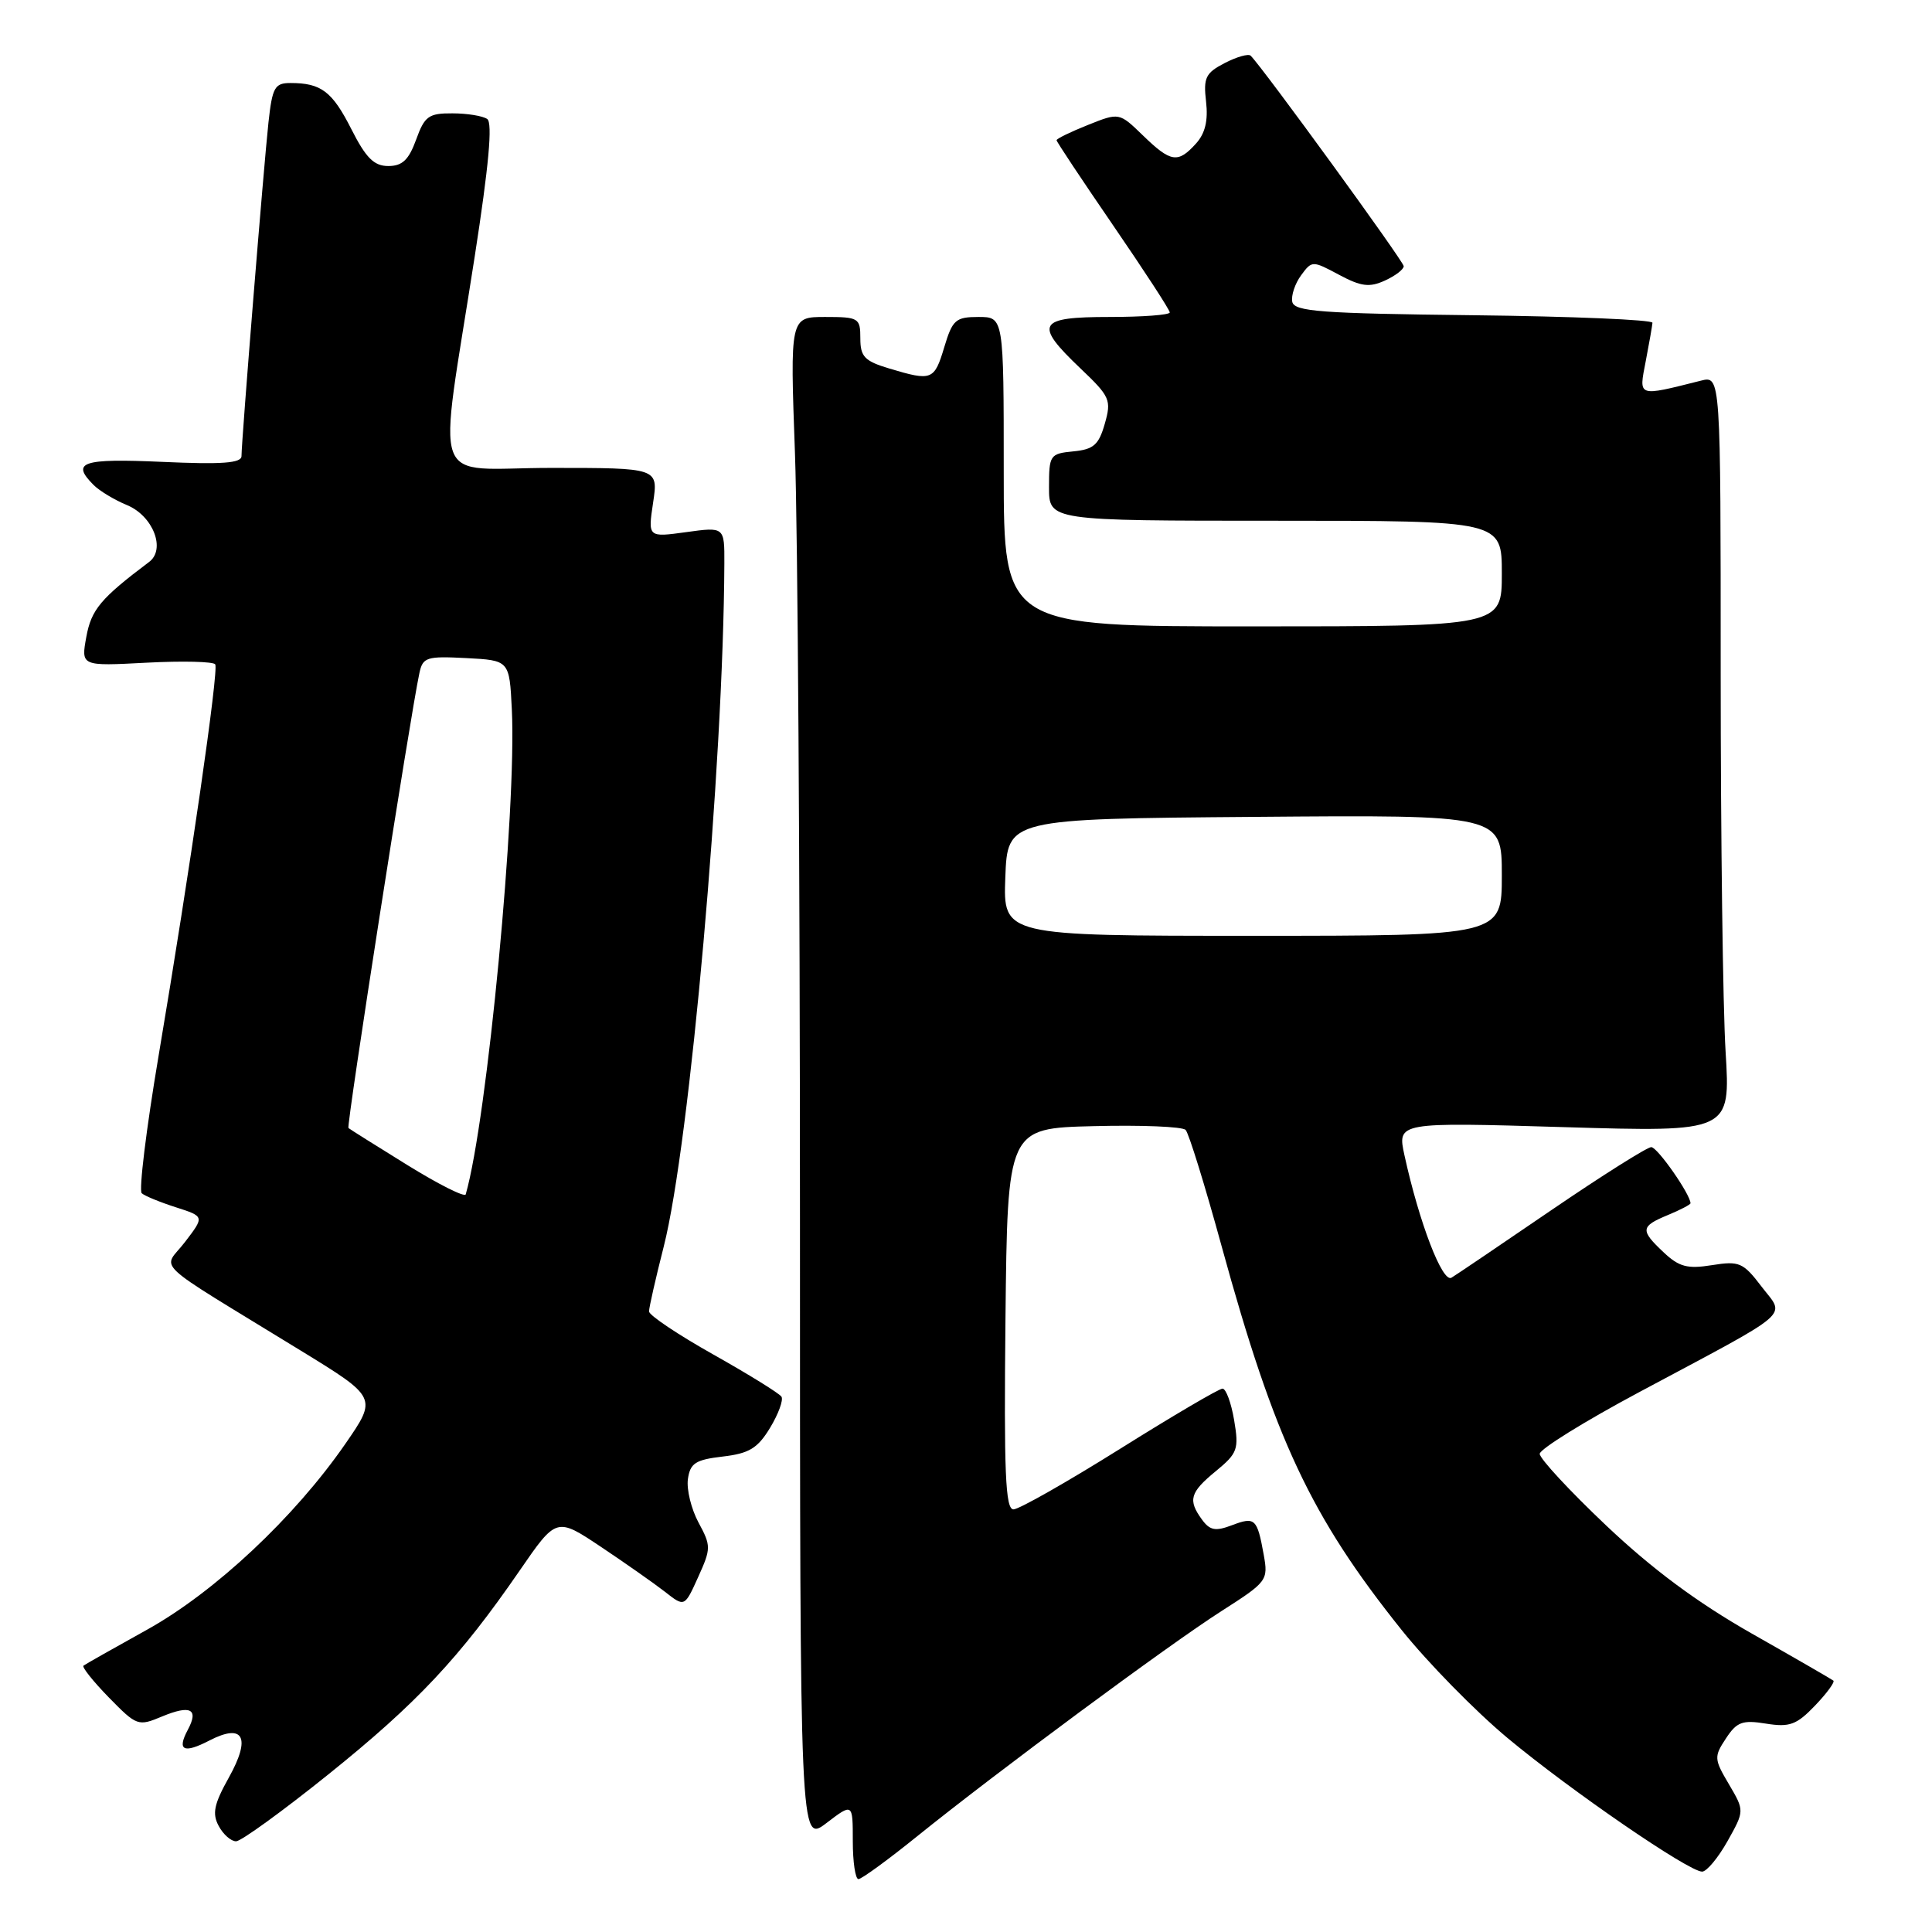 <?xml version="1.0" encoding="UTF-8" standalone="no"?>
<!DOCTYPE svg PUBLIC "-//W3C//DTD SVG 1.1//EN" "http://www.w3.org/Graphics/SVG/1.1/DTD/svg11.dtd" >
<svg xmlns="http://www.w3.org/2000/svg" xmlns:xlink="http://www.w3.org/1999/xlink" version="1.1" viewBox="0 0 256 256">
 <g >
 <path fill="currentColor"
d=" M 121.50 243.34 C 132.14 234.76 154.81 217.98 161.83 213.49 C 167.92 209.60 168.06 209.41 167.45 206.01 C 166.58 201.20 166.30 200.94 163.24 202.10 C 161.06 202.93 160.32 202.79 159.28 201.37 C 157.38 198.77 157.66 197.76 161.11 194.93 C 163.99 192.56 164.18 192.03 163.53 188.18 C 163.14 185.88 162.45 184.00 161.99 184.00 C 161.53 184.00 155.40 187.60 148.38 192.00 C 141.35 196.40 135.01 200.00 134.29 200.00 C 133.22 200.00 133.02 195.13 133.23 174.75 C 133.50 149.50 133.50 149.50 144.92 149.22 C 151.19 149.06 156.68 149.28 157.10 149.72 C 157.52 150.15 159.67 157.10 161.88 165.16 C 168.90 190.74 173.68 200.93 185.73 215.99 C 189.18 220.30 195.49 226.74 199.75 230.29 C 208.12 237.26 223.76 248.00 225.54 248.00 C 226.14 248.00 227.65 246.19 228.90 243.97 C 231.16 239.94 231.16 239.94 229.09 236.42 C 227.12 233.09 227.10 232.77 228.69 230.36 C 230.13 228.16 230.87 227.88 234.01 228.39 C 237.14 228.89 238.06 228.55 240.51 225.99 C 242.07 224.36 243.16 222.87 242.93 222.69 C 242.69 222.50 237.81 219.68 232.08 216.43 C 224.86 212.32 218.94 207.92 212.83 202.14 C 207.97 197.54 204.01 193.26 204.02 192.64 C 204.04 192.01 209.94 188.35 217.14 184.50 C 237.99 173.36 236.55 174.59 233.43 170.50 C 230.98 167.28 230.47 167.06 226.84 167.64 C 223.60 168.16 222.49 167.87 220.46 165.96 C 217.31 163.00 217.36 162.51 221.00 161.00 C 222.65 160.32 224.00 159.61 224.00 159.44 C 224.00 158.28 219.62 152.00 218.80 152.00 C 218.26 152.00 212.34 155.73 205.65 160.29 C 198.97 164.85 192.98 168.91 192.33 169.30 C 191.13 170.03 188.05 162.00 186.10 153.09 C 185.14 148.69 185.14 148.69 207.22 149.35 C 229.30 150.01 229.30 150.01 228.65 139.35 C 228.29 133.49 228.00 110.94 228.00 89.24 C 228.00 49.78 228.00 49.78 225.38 50.44 C 216.89 52.57 217.14 52.66 218.07 47.85 C 218.53 45.46 218.93 43.17 218.96 42.77 C 218.98 42.37 208.32 41.92 195.26 41.77 C 174.97 41.54 171.48 41.28 171.23 39.98 C 171.07 39.15 171.60 37.57 172.40 36.48 C 173.84 34.52 173.90 34.52 177.43 36.41 C 180.35 37.97 181.46 38.11 183.50 37.18 C 184.88 36.55 186.00 35.70 186.00 35.27 C 185.99 34.63 167.41 9.08 165.72 7.38 C 165.42 7.09 163.88 7.53 162.29 8.35 C 159.74 9.67 159.44 10.29 159.81 13.47 C 160.10 15.99 159.69 17.69 158.46 19.04 C 156.08 21.67 155.14 21.53 151.45 17.95 C 148.30 14.90 148.30 14.90 144.15 16.56 C 141.87 17.47 140.00 18.38 140.00 18.58 C 140.00 18.78 143.38 23.86 147.50 29.87 C 151.62 35.88 155.00 41.06 155.00 41.40 C 155.00 41.73 151.40 42.00 147.00 42.00 C 137.47 42.00 136.96 42.91 143.17 48.82 C 147.09 52.55 147.29 53.00 146.39 56.15 C 145.59 58.95 144.91 59.55 142.22 59.81 C 139.12 60.11 139.00 60.30 139.00 64.56 C 139.00 69.00 139.00 69.00 169.00 69.00 C 199.00 69.00 199.00 69.00 199.00 76.00 C 199.00 83.00 199.00 83.00 166.00 83.00 C 133.00 83.00 133.00 83.00 133.00 62.50 C 133.00 42.00 133.00 42.00 129.66 42.00 C 126.63 42.00 126.21 42.37 125.12 46.00 C 123.80 50.40 123.48 50.52 117.87 48.84 C 114.56 47.85 114.00 47.27 114.00 44.84 C 114.00 42.13 113.79 42.00 109.34 42.00 C 104.68 42.00 104.68 42.00 105.34 60.16 C 105.70 70.15 106.00 115.65 106.00 161.28 C 106.00 244.24 106.00 244.24 109.50 241.57 C 113.00 238.90 113.00 238.90 113.00 243.95 C 113.00 246.73 113.34 249.00 113.75 248.99 C 114.16 248.99 117.65 246.45 121.50 243.34 Z  M 43.53 235.10 C 55.24 225.69 60.91 219.65 68.83 208.15 C 73.73 201.03 73.73 201.03 79.62 204.96 C 82.85 207.12 86.67 209.80 88.11 210.92 C 90.71 212.96 90.71 212.96 92.51 208.97 C 94.23 205.17 94.23 204.84 92.55 201.73 C 91.59 199.94 90.96 197.35 91.15 195.99 C 91.45 193.88 92.15 193.42 95.77 193.00 C 99.27 192.59 100.39 191.91 102.04 189.19 C 103.14 187.37 103.82 185.52 103.55 185.07 C 103.27 184.63 99.21 182.12 94.52 179.48 C 89.84 176.85 86.00 174.28 86.00 173.77 C 86.00 173.25 86.88 169.38 87.95 165.17 C 91.41 151.56 95.86 101.40 95.98 74.66 C 96.00 69.81 96.00 69.81 90.92 70.51 C 85.85 71.21 85.85 71.21 86.54 66.60 C 87.23 62.00 87.23 62.00 73.04 62.00 C 56.73 62.00 58.01 65.55 62.90 34.00 C 64.77 21.97 65.29 16.27 64.56 15.77 C 63.98 15.36 61.90 15.02 59.95 15.02 C 56.80 15.00 56.26 15.39 55.14 18.50 C 54.16 21.19 53.31 22.00 51.45 22.00 C 49.56 22.00 48.49 20.93 46.56 17.12 C 44.02 12.11 42.56 11.00 38.49 11.00 C 36.40 11.00 36.08 11.57 35.57 16.25 C 34.95 21.96 32.00 58.41 32.00 60.43 C 32.00 61.37 29.44 61.56 21.50 61.20 C 10.84 60.73 9.37 61.23 12.41 64.27 C 13.19 65.05 15.18 66.25 16.83 66.93 C 20.28 68.36 22.00 72.78 19.76 74.46 C 13.34 79.29 12.10 80.77 11.44 84.38 C 10.73 88.27 10.73 88.27 19.41 87.81 C 24.19 87.56 28.29 87.66 28.52 88.03 C 29.00 88.81 25.22 114.95 21.00 139.98 C 19.38 149.59 18.38 157.75 18.78 158.11 C 19.18 158.47 21.21 159.30 23.30 159.97 C 27.10 161.19 27.10 161.19 24.52 164.56 C 21.58 168.42 19.54 166.50 39.75 178.90 C 50.00 185.18 50.00 185.18 45.75 191.33 C 39.02 201.06 28.47 210.95 19.49 215.94 C 15.10 218.38 11.30 220.52 11.06 220.71 C 10.83 220.89 12.34 222.79 14.42 224.92 C 18.13 228.71 18.30 228.77 21.48 227.44 C 25.26 225.87 26.37 226.45 24.88 229.22 C 23.42 231.95 24.33 232.40 27.76 230.62 C 32.28 228.29 33.29 230.22 30.32 235.54 C 28.36 239.05 28.09 240.31 28.98 241.95 C 29.58 243.08 30.62 243.99 31.29 243.98 C 31.95 243.97 37.46 239.98 43.53 235.10 Z  M 133.21 116.25 C 133.50 108.50 133.50 108.50 166.25 108.24 C 199.00 107.97 199.00 107.97 199.00 115.99 C 199.00 124.00 199.00 124.00 165.96 124.00 C 132.92 124.00 132.92 124.00 133.21 116.25 Z  M 54.00 154.39 C 49.87 151.84 46.35 149.62 46.17 149.47 C 45.88 149.21 54.37 94.75 55.57 89.20 C 56.02 87.08 56.51 86.93 61.78 87.20 C 67.50 87.50 67.50 87.50 67.82 94.00 C 68.47 107.18 64.55 148.41 61.71 158.26 C 61.59 158.68 58.12 156.94 54.00 154.39 Z "/>
</g>
</svg>